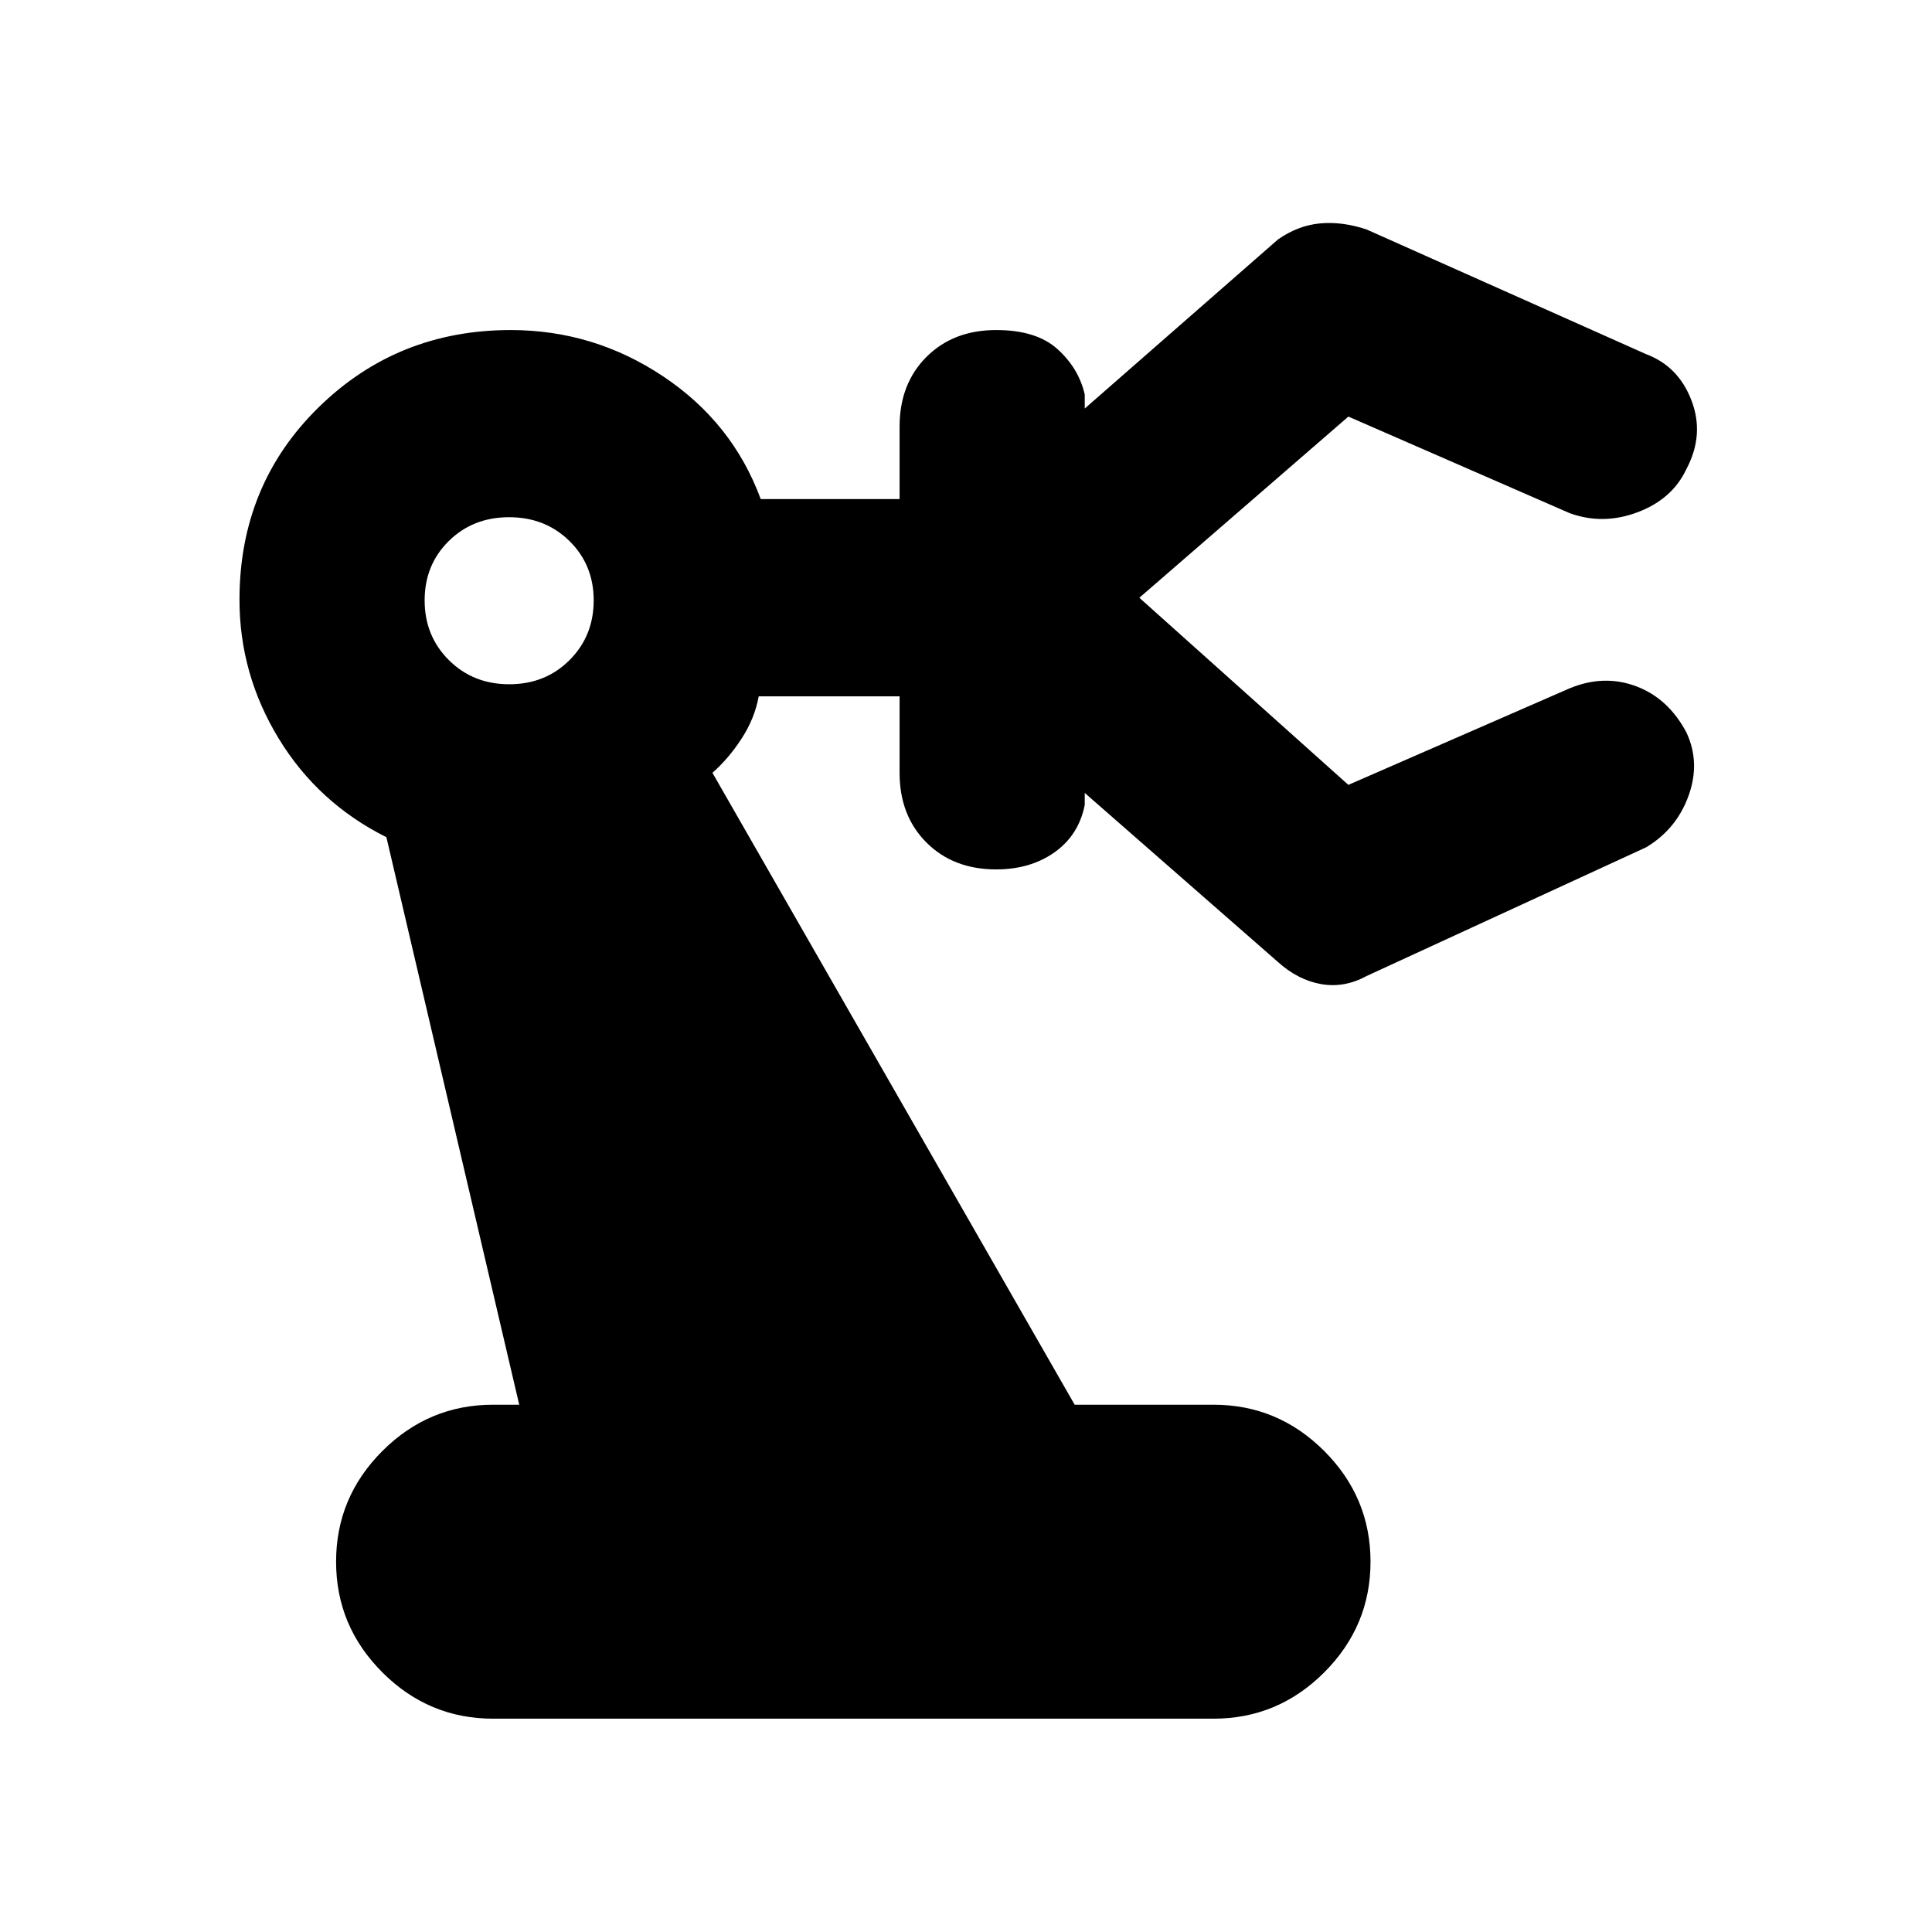 <svg xmlns="http://www.w3.org/2000/svg" height="20" viewBox="0 -960 960 960" width="20"><path d="M245-106q-32 0-55-23t-23-55q0-32 23-55t55-23h13l-66-282q-34-17-53.5-49T119-662q0-57 39.22-95.5t95.53-38.5q41.25 0 75.75 23t48.5 61h69v-36q0-21.3 13.35-34.65Q473.7-796 495-796q20 0 30.5 9.5T539-764v7l96-84q10-7 21-8t23 3l139 62q16 6 22.5 23t-2.5 34q-7 15-24.21 21.5-17.2 6.5-33.79.5l-110-48-105 91v-2l105 94 110-48q17-7 33-1t25 23q7 15 1 31.5T818-539l-139 64q-11 6-22.5 4T635-482l-96-84v6q-3 15-15 23.5t-29 8.5q-21.3 0-34.65-13.35Q447-554.7 447-576v-38h-70q-2 11-8.5 21T354-576l180 314h69q32 0 55 23t23 55q0 32-23 55t-55 23H245Zm8.04-514Q271-620 283-632t12-29.67q0-17.66-12.04-29.5-12.03-11.83-30-11.83Q235-703 223-691.17q-12 11.84-12 29.5Q211-644 223.04-632q12.03 12 30 12Z"/></svg>